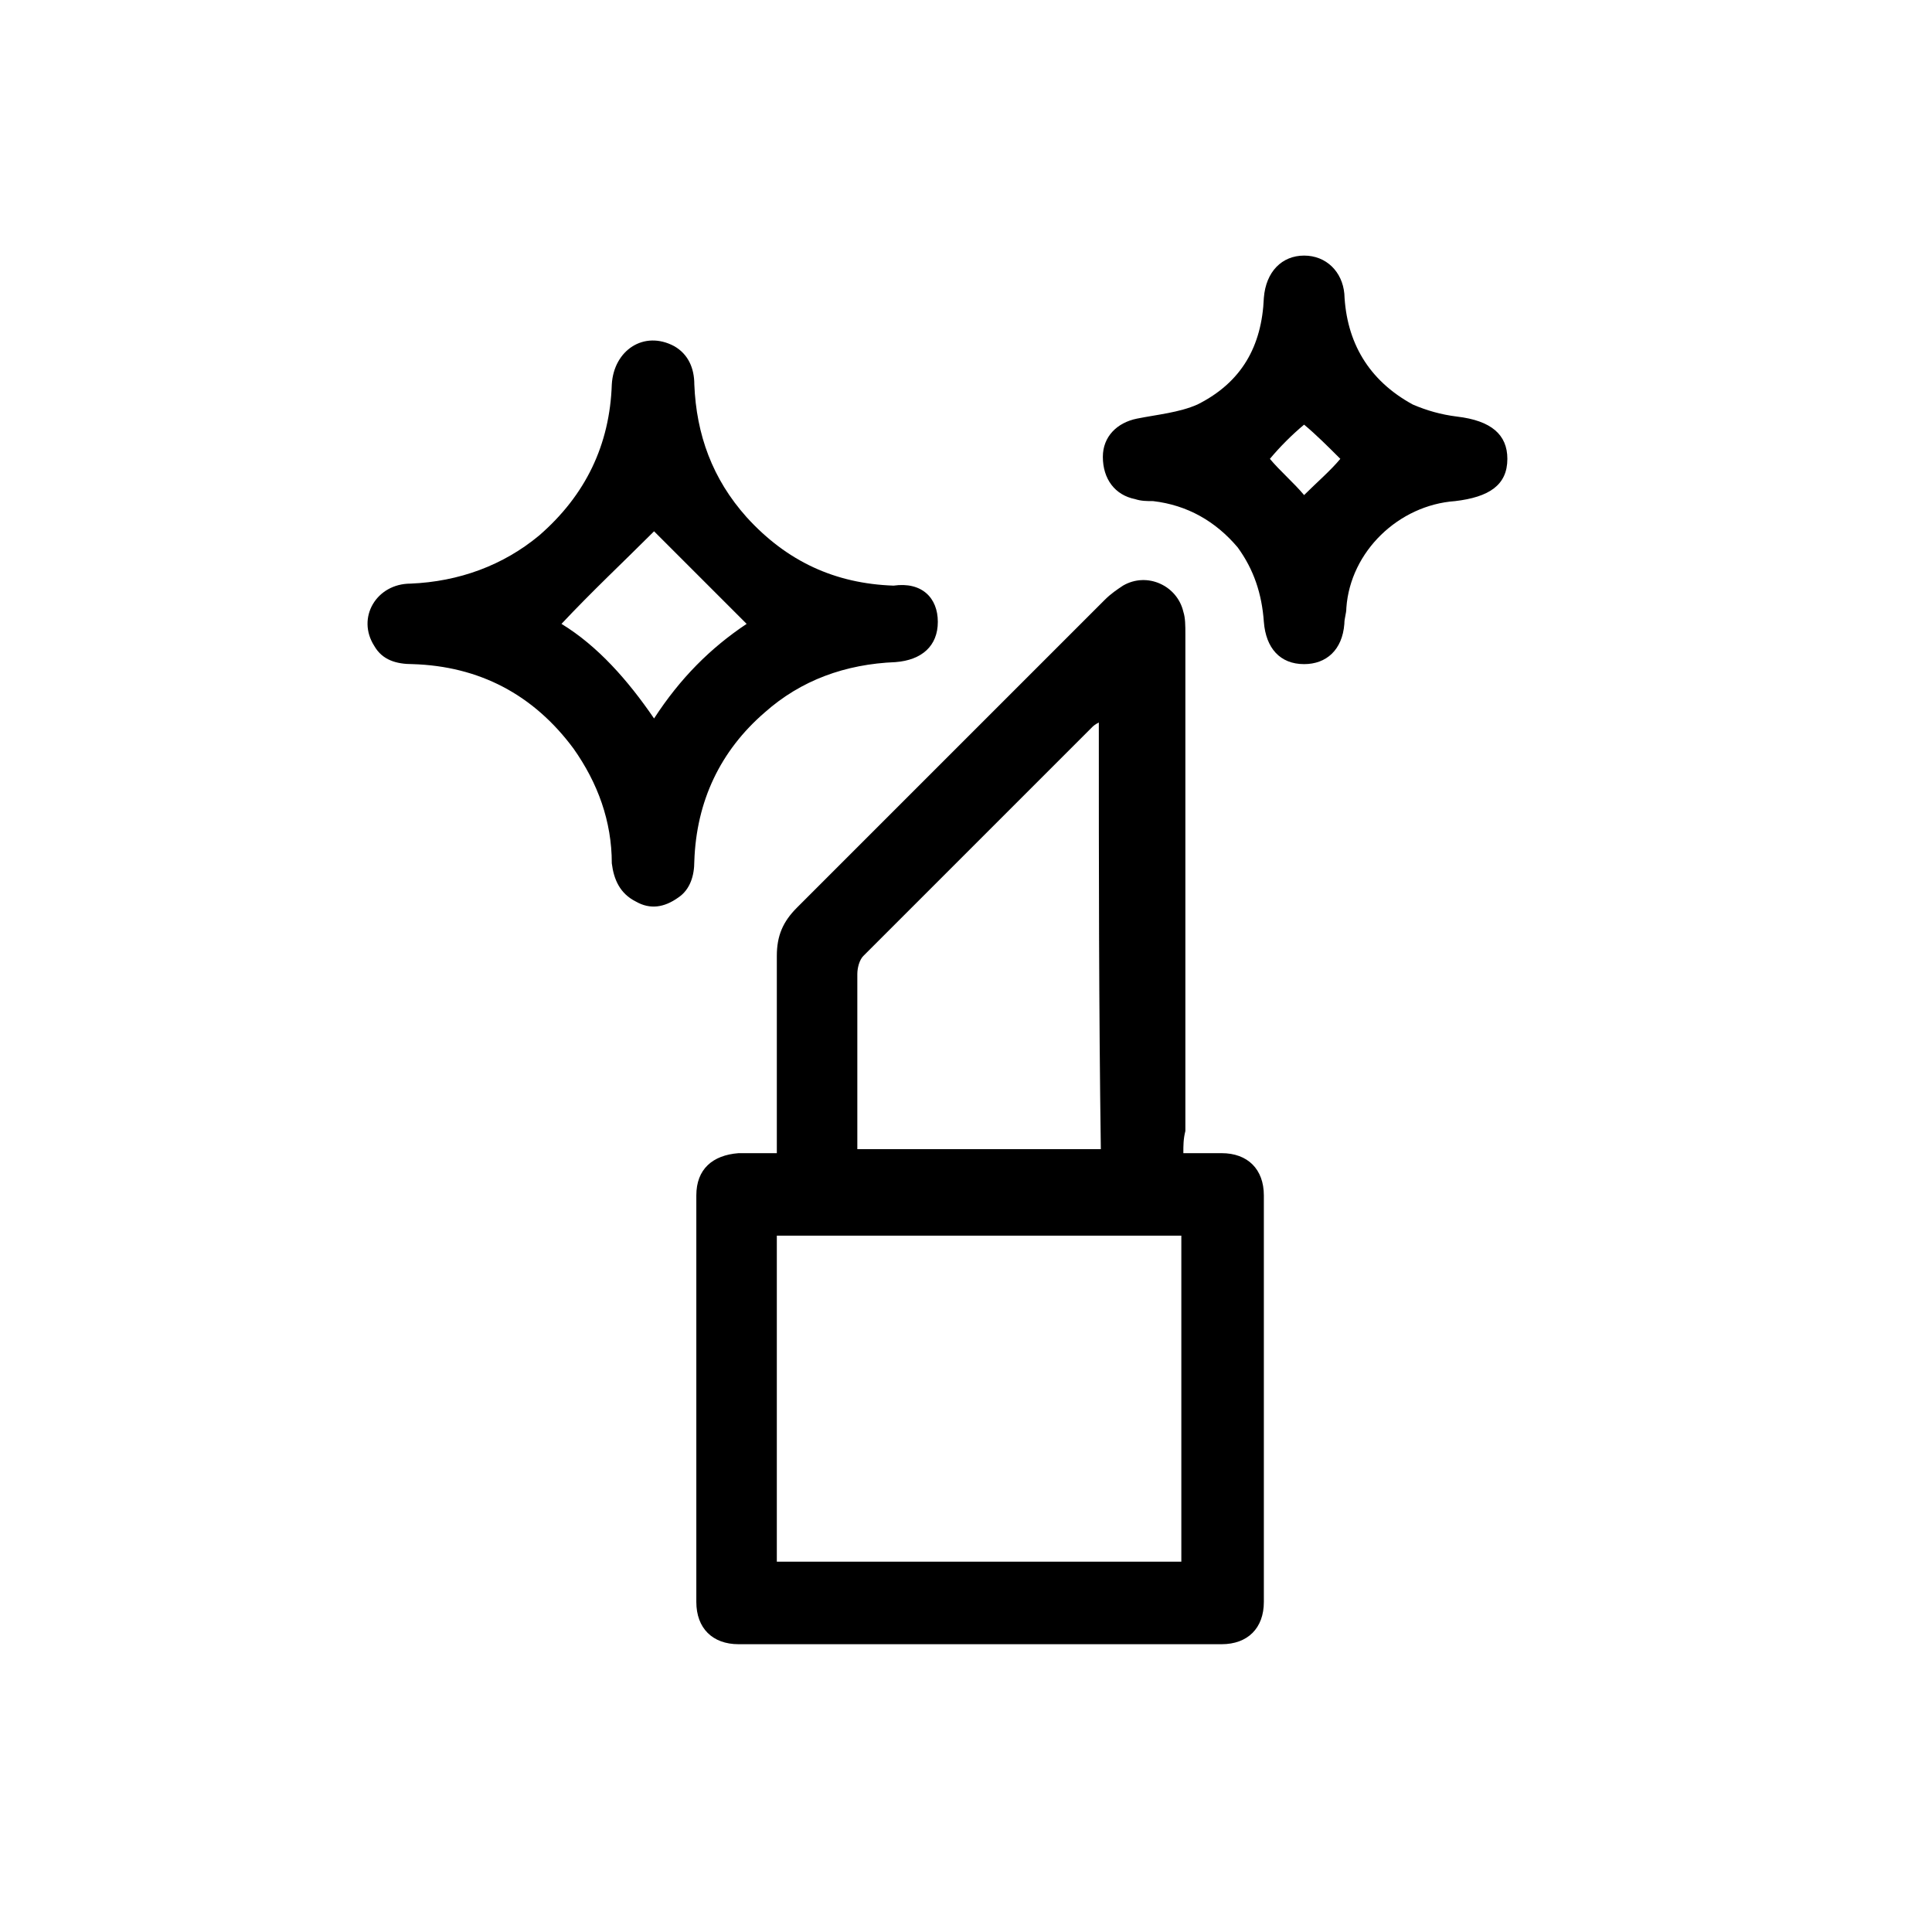 <?xml version="1.0" encoding="utf-8"?>
<!-- Generator: Adobe Illustrator 24.0.2, SVG Export Plug-In . SVG Version: 6.00 Build 0)  -->
<svg version="1.1" id="Layer_1" xmlns="http://www.w3.org/2000/svg" xmlns:xlink="http://www.w3.org/1999/xlink" x="0px" y="0px"
	 viewBox="0 0 96 96" style="enable-background:new 0 0 96 96;" xml:space="preserve">
<g id="beauty">
	<g>
		<path d="M58.8,57.3c0.7,0,1.3,0,1.9,0c1.3,0,2.1,0.8,2.1,2.1c0,6.7,0,13.5,0,20.2c0,1.3-0.8,2.1-2.1,2.1c-8,0-16,0-24,0
			c-1.3,0-2.1-0.8-2.1-2.1c0-6.7,0-13.5,0-20.2c0-1.3,0.8-2,2.1-2.1c0.6,0,1.2,0,1.9,0c0-0.4,0-0.7,0-1c0-2.9,0-5.9,0-8.8
			c0-1,0.3-1.7,1-2.4c5.1-5.1,10.2-10.2,15.3-15.3c0.3-0.3,0.6-0.5,0.9-0.7c1.2-0.7,2.7,0,3,1.3c0.1,0.3,0.1,0.7,0.1,1.1
			c0,8.2,0,16.5,0,24.7C58.8,56.6,58.8,56.9,58.8,57.3z M38.6,61.4c0,5.4,0,10.8,0,16.2c6.7,0,13.4,0,20.1,0c0-5.4,0-10.8,0-16.2
			C52,61.4,45.3,61.4,38.6,61.4z M54.6,35.9c-0.2,0.1-0.3,0.2-0.3,0.2c-3.8,3.8-7.6,7.6-11.4,11.4c-0.2,0.2-0.3,0.6-0.3,0.9
			c0,2.5,0,5,0,7.5c0,0.4,0,0.8,0,1.2c4.1,0,8.1,0,12.1,0C54.6,50.1,54.6,43.1,54.6,35.9z"/>
		<path d="M46.6,30.9c0,1.2-0.8,1.9-2.1,2C42,33,39.8,33.8,38,35.4c-2.2,1.9-3.4,4.4-3.5,7.4c0,0.7-0.2,1.4-0.8,1.8
			c-0.7,0.5-1.4,0.6-2.1,0.2c-0.8-0.4-1.1-1.1-1.2-1.9c0-2.1-0.7-4-1.9-5.7c-2-2.7-4.7-4.1-8-4.2c-0.8,0-1.5-0.2-1.9-0.9
			c-0.9-1.4,0.1-3.1,1.8-3.1c2.4-0.1,4.6-0.9,6.4-2.4c2.3-2,3.5-4.5,3.6-7.5c0.1-1.7,1.6-2.7,3.1-1.9c0.7,0.4,1,1.1,1,1.9
			c0.1,2.5,0.9,4.7,2.6,6.6c2,2.2,4.4,3.3,7.3,3.4C45.8,28.9,46.6,29.7,46.6,30.9z M32.5,35.7c1.3-2,2.8-3.5,4.6-4.7
			c-1.6-1.6-3.2-3.2-4.6-4.6c-1.5,1.5-3.1,3-4.6,4.6C29.7,32.1,31.2,33.8,32.5,35.7z"/>
		<path d="M64.8,12.7c1.1,0,1.9,0.8,2,1.9c0.1,2.4,1.2,4.3,3.4,5.5c0.7,0.3,1.4,0.5,2.2,0.6c1.7,0.2,2.5,0.9,2.5,2.1
			c0,1.3-0.9,1.9-2.6,2.1c-2.8,0.2-5.2,2.5-5.4,5.3c0,0.3-0.1,0.5-0.1,0.8c-0.1,1.3-0.9,2-2,2c-1.2,0-1.9-0.8-2-2.1
			c-0.1-1.4-0.5-2.6-1.3-3.7c-1.1-1.3-2.5-2.1-4.2-2.3c-0.3,0-0.6,0-0.9-0.1c-1-0.2-1.6-1-1.6-2.1c0-1,0.7-1.7,1.7-1.9
			c1-0.2,2.1-0.3,3-0.7c2.2-1.1,3.2-2.9,3.3-5.3C62.9,13.5,63.7,12.7,64.8,12.7z M63.1,22.8c0.5,0.6,1.2,1.2,1.7,1.8
			c0.6-0.6,1.3-1.2,1.8-1.8c-0.6-0.6-1.2-1.2-1.8-1.7C64.2,21.6,63.6,22.2,63.1,22.8z"/>
	</g>
</g>
</svg>
